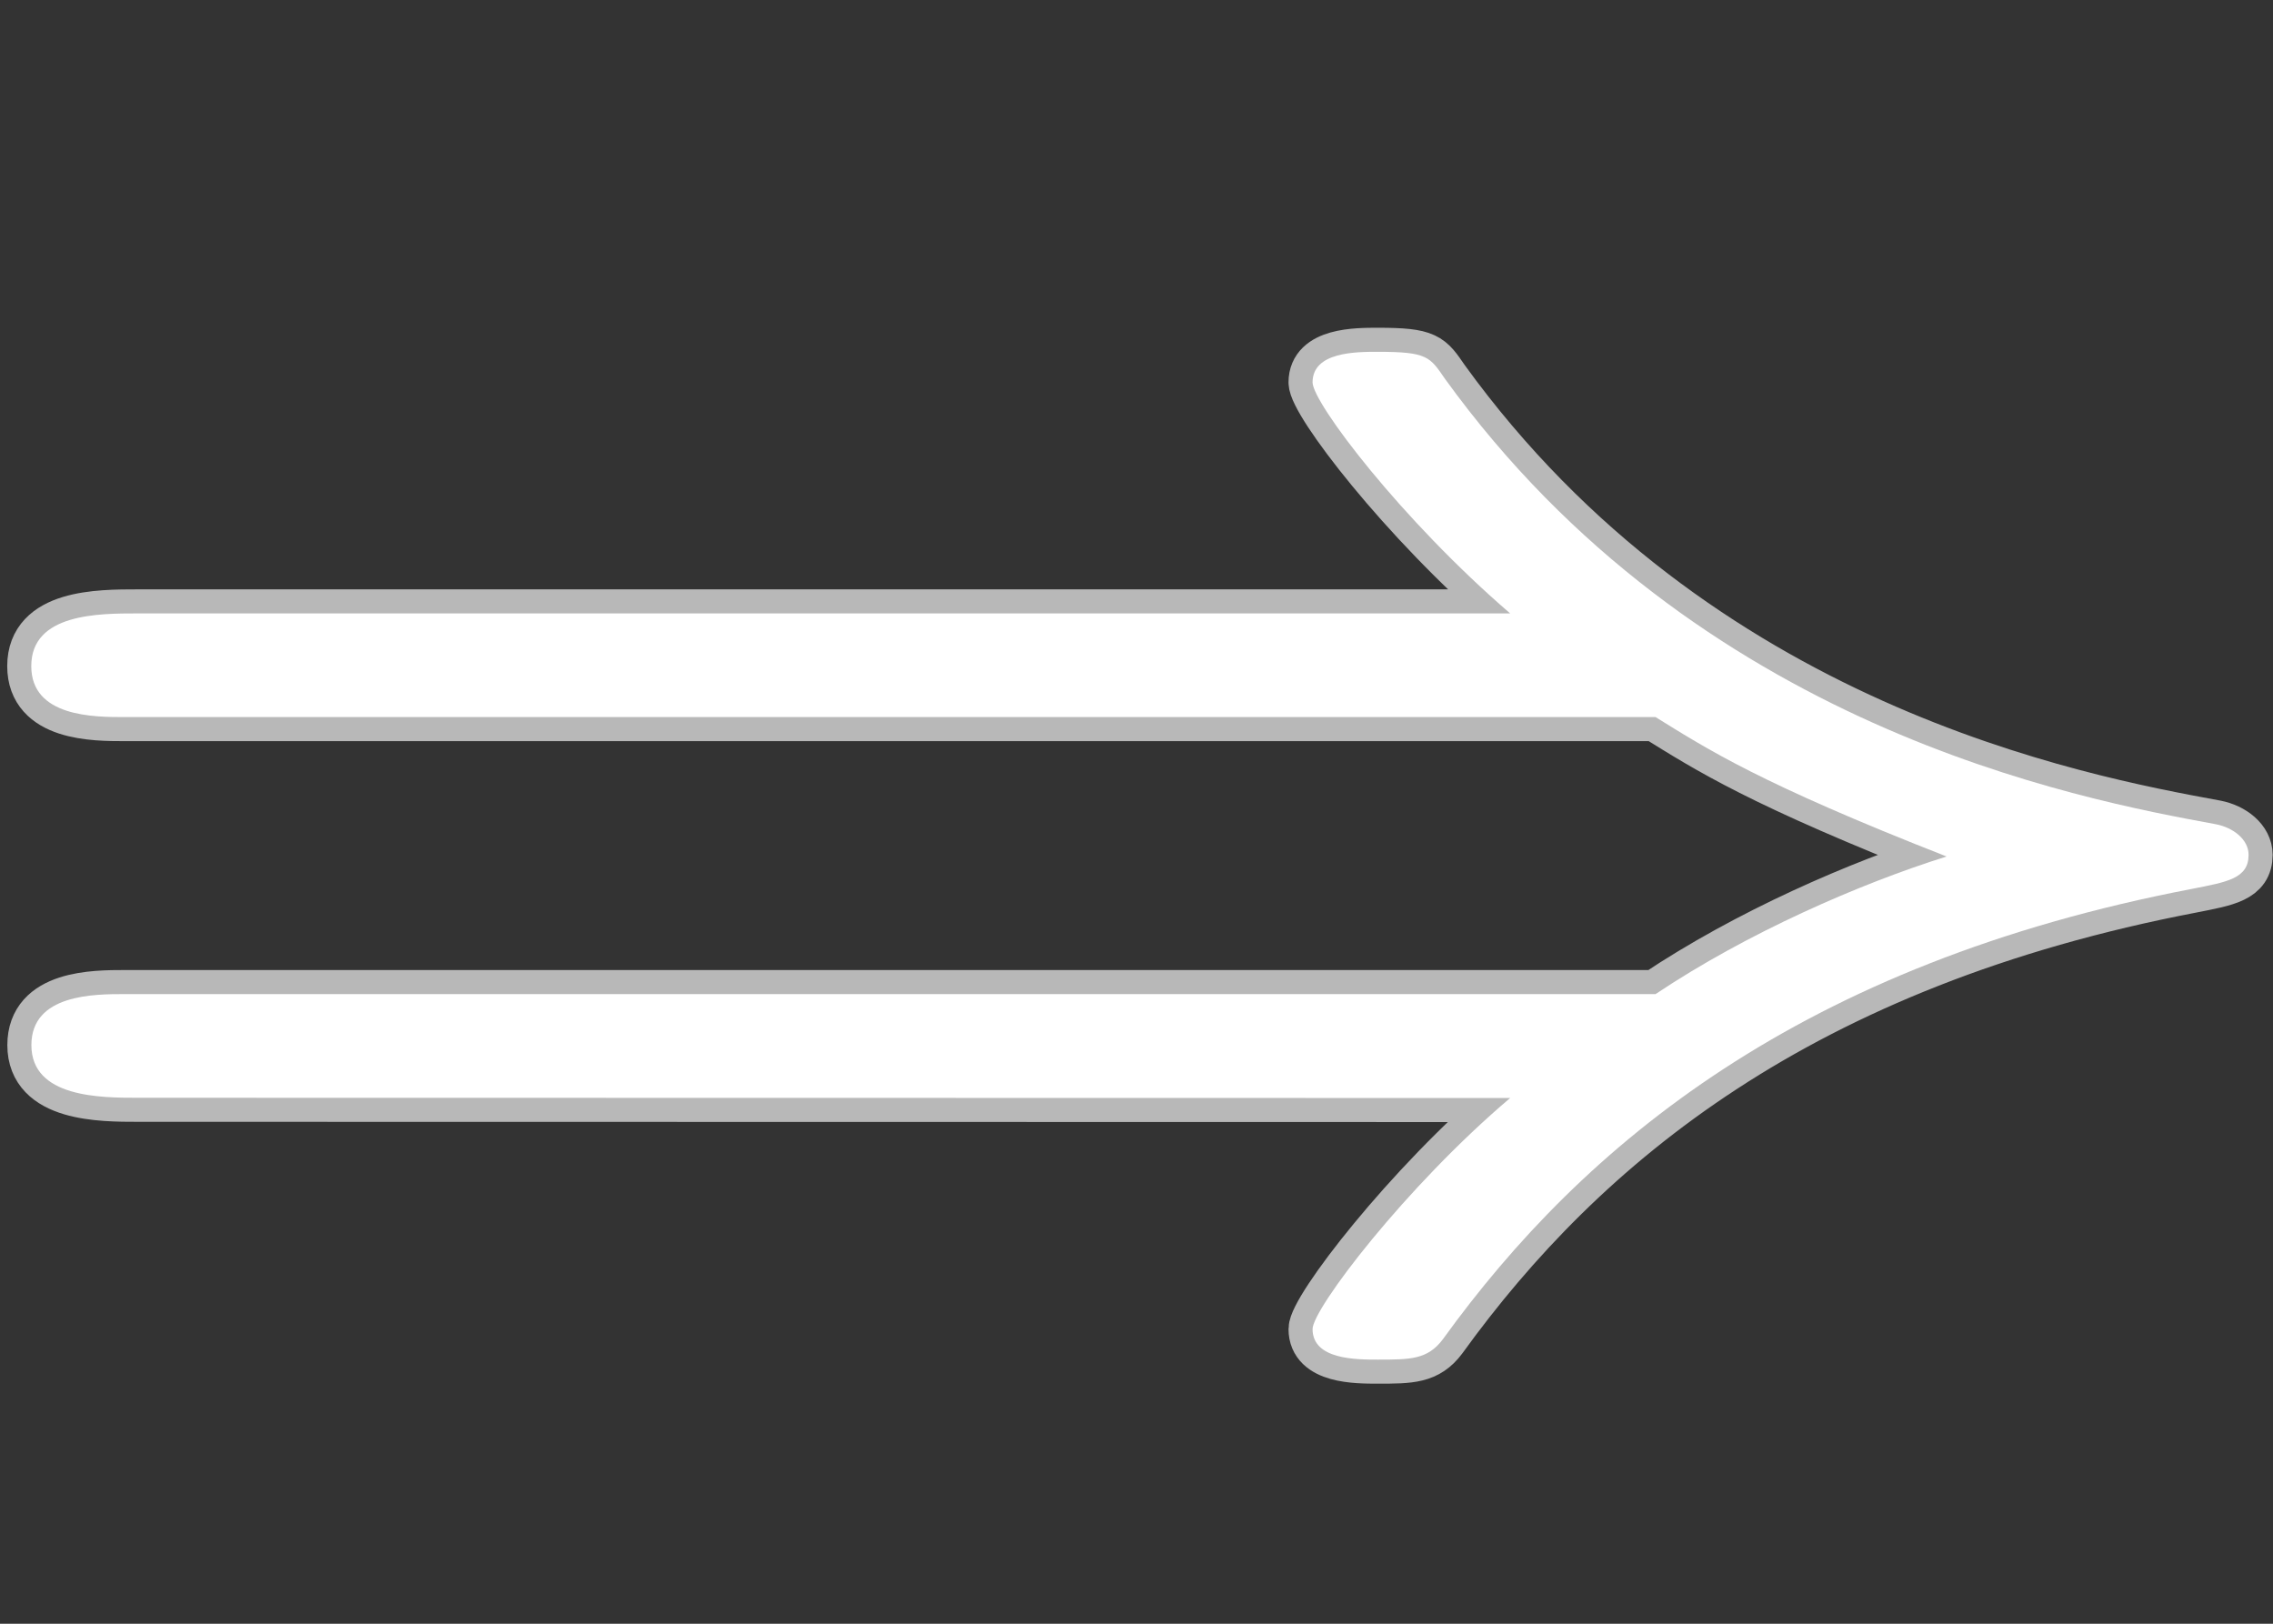 <?xml version="1.0" encoding="UTF-8" standalone="no"?>
<!-- This file was generated by dvisvgm 1.9.2 -->

<svg
   height="20"
   version="1.1"
   viewBox="37 64.137 18.9 13.5"
   width="28"
   id="svg2"
   xmlns="http://www.w3.org/2000/svg"
   xmlns:svg="http://www.w3.org/2000/svg"
   xmlns:rdf="http://www.w3.org/1999/02/22-rdf-syntax-ns#"
   xmlns:cc="http://creativecommons.org/ns#"
   xmlns:dc="http://purl.org/dc/elements/1.1/">
  <rect x="37" y="64.137" width="18.9" height="13.5" fill="#333333" stroke="none"/>
  <defs
     id="defs4" />
  <path
     id="path9"
     style="opacity:1;fill:#ffffff;fill-opacity:1;stroke:#ffffff;stroke-miterlimit:4;stroke-dasharray:none;stroke-opacity:0.65;stroke-width:0.4"
     d="m 49.557,73.266 c -0.867,0.735 -1.643,1.752 -1.643,1.921 0,0.254 0.361,0.254 0.542,0.254 0.271,0 0.415,0 0.542,-0.17 1.174,-1.625 2.979,-3.122 6.23,-3.744 0.289,-0.057 0.469,-0.085 0.469,-0.283 0,-0.127 -0.127,-0.226 -0.271,-0.254 -1.156,-0.212 -4.316,-0.805 -6.41,-3.702 -0.127,-0.184 -0.144,-0.226 -0.56,-0.226 -0.18,0 -0.542,0 -0.542,0.254 0,0.17 0.74,1.144 1.643,1.921 H 38.145 c -0.325,0 -0.885,0 -0.885,0.438 0,0.424 0.524,0.424 0.776,0.424 h 12.73 c 0.433,0.268 0.867,0.551 2.42,1.159 -0.722,0.226 -1.661,0.636 -2.42,1.144 H 38.037 c -0.253,0 -0.776,0 -0.776,0.424 0,0.438 0.578,0.438 0.885,0.438 z" />
</svg>
